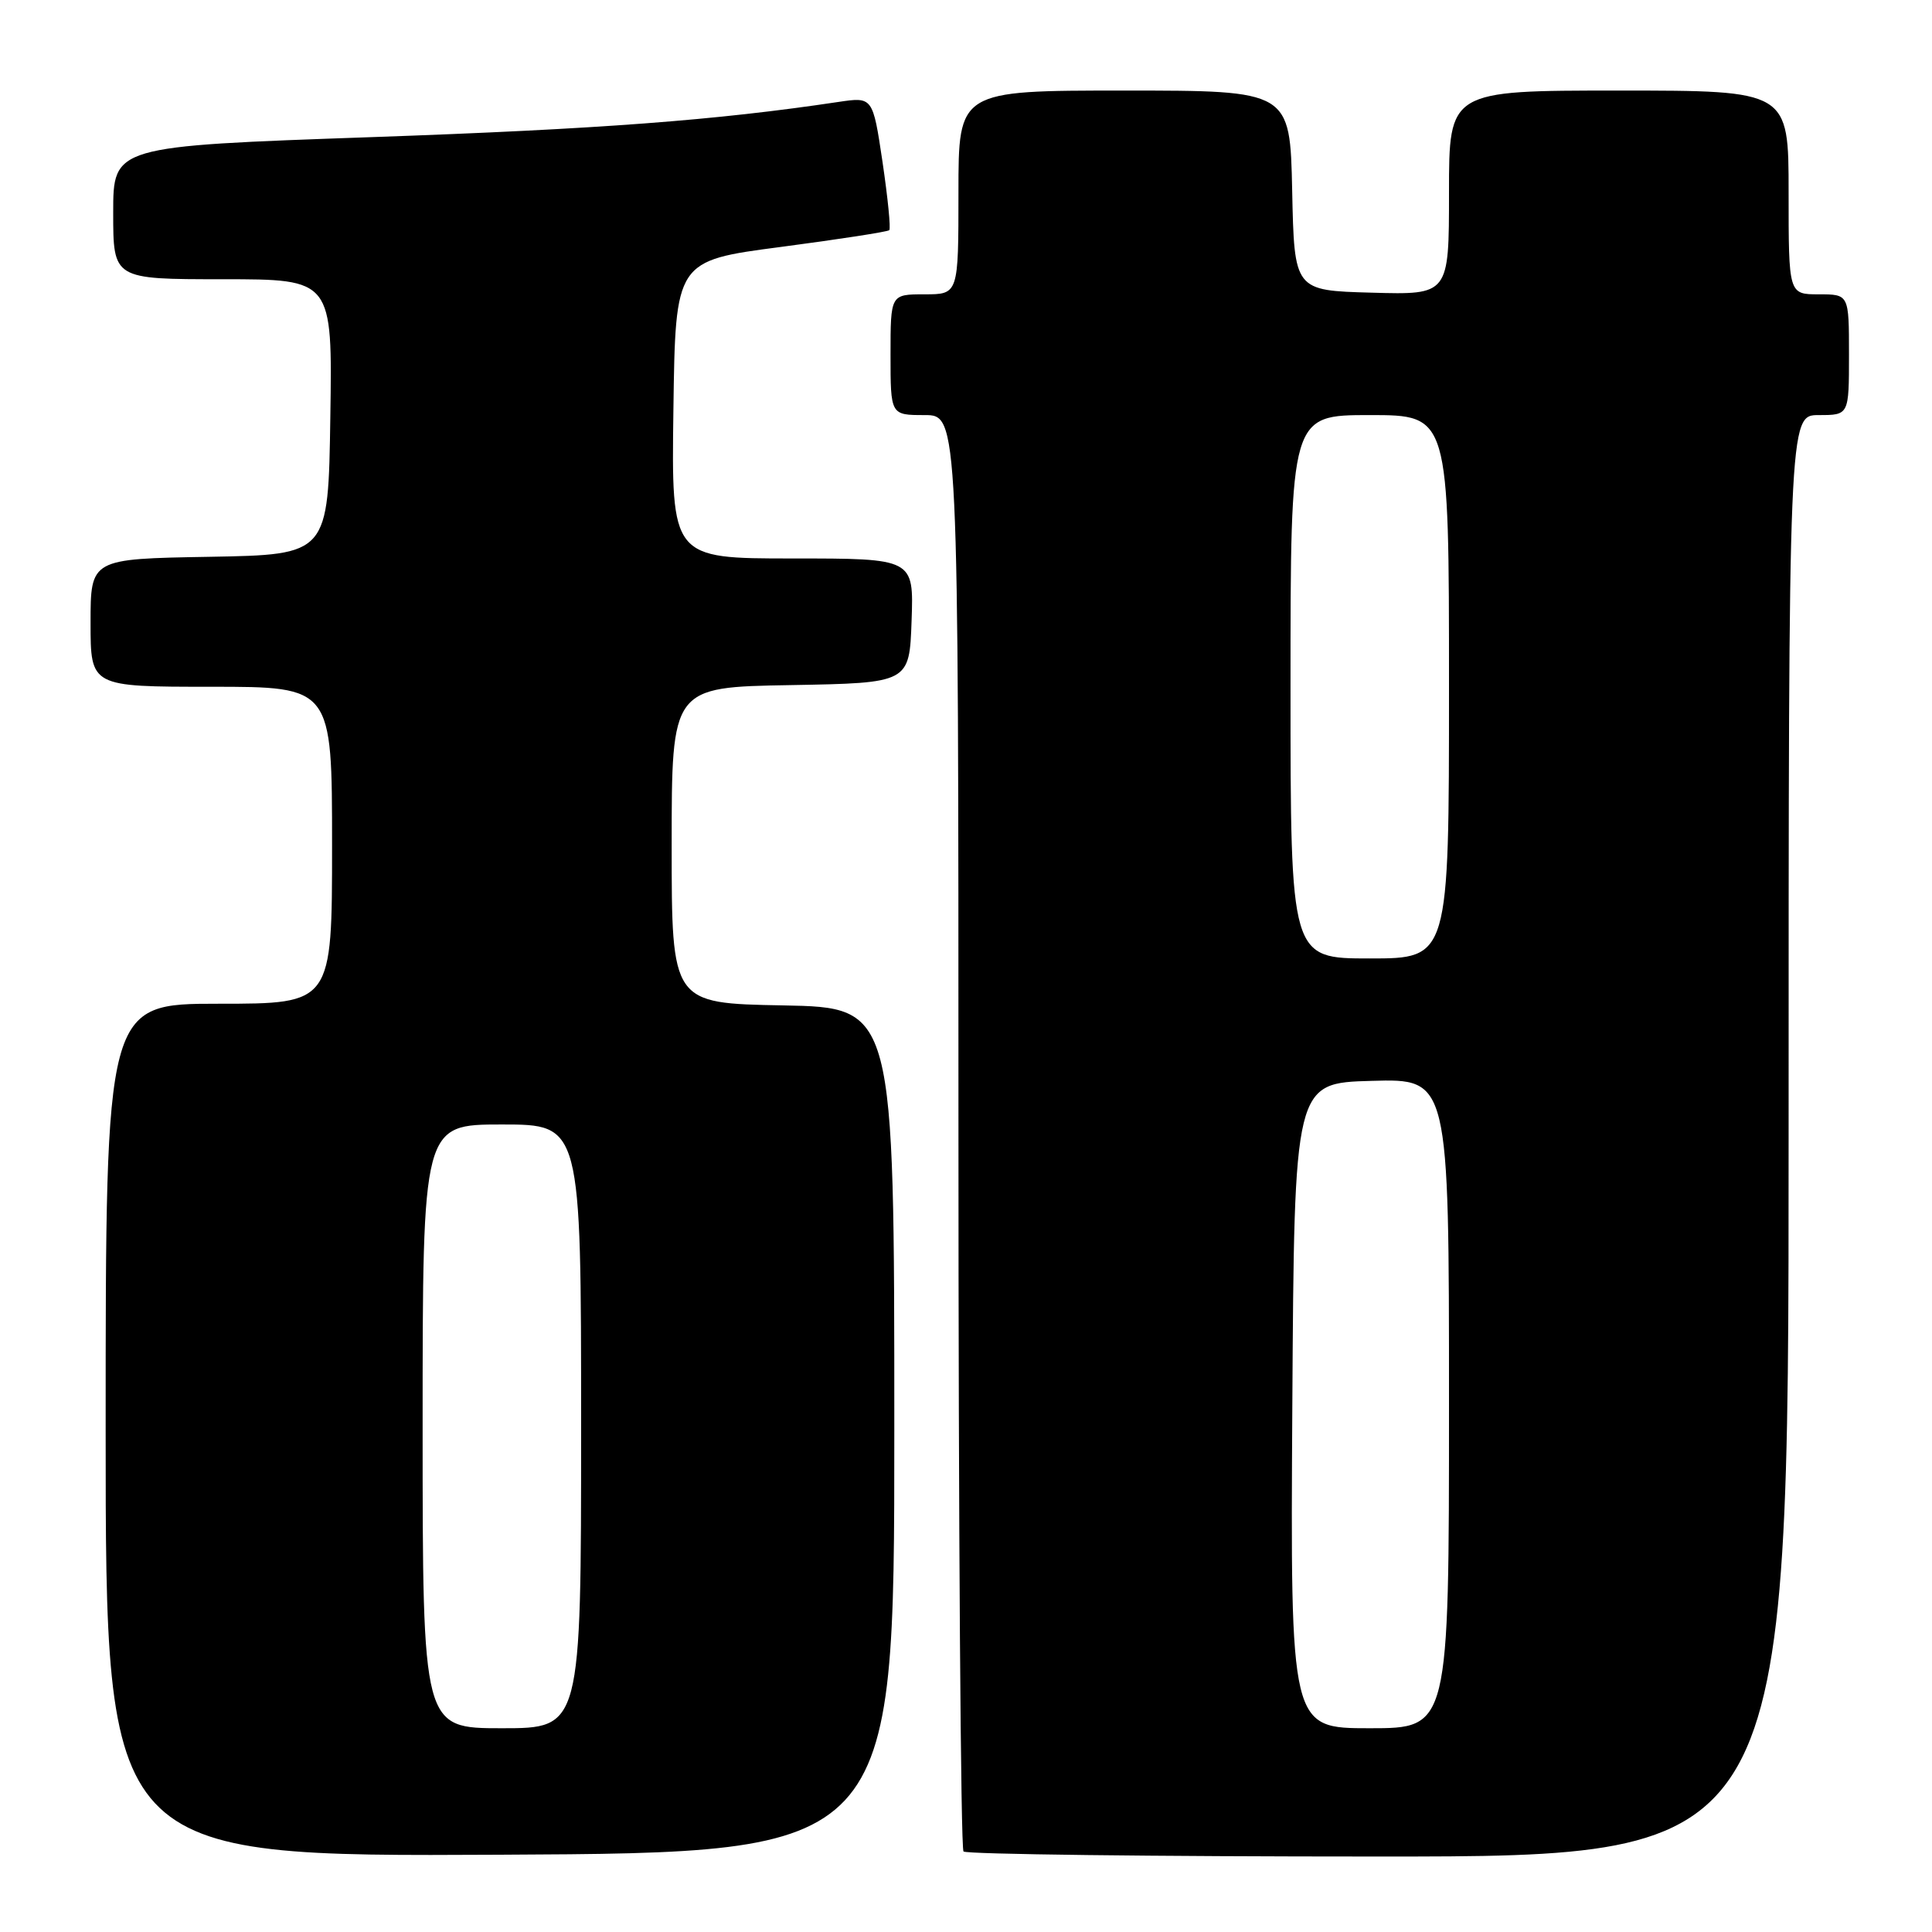<?xml version="1.0" encoding="UTF-8" standalone="no"?>
<!DOCTYPE svg PUBLIC "-//W3C//DTD SVG 1.1//EN" "http://www.w3.org/Graphics/SVG/1.1/DTD/svg11.dtd" >
<svg xmlns="http://www.w3.org/2000/svg" xmlns:xlink="http://www.w3.org/1999/xlink" version="1.1" viewBox="0 0 256 256">
 <g >
 <path fill="currentColor"
d=" M 118.50 189.50 C 118.50 133.50 118.50 133.50 103.75 133.22 C 89.00 132.95 89.00 132.95 89.00 112.00 C 89.00 91.05 89.00 91.05 104.75 90.78 C 120.50 90.50 120.50 90.50 120.79 82.25 C 121.08 74.00 121.08 74.00 105.02 74.00 C 88.96 74.00 88.96 74.00 89.23 54.28 C 89.50 34.55 89.50 34.55 103.47 32.72 C 111.16 31.71 117.62 30.71 117.83 30.50 C 118.05 30.28 117.64 26.22 116.94 21.47 C 115.65 12.83 115.65 12.83 111.08 13.51 C 94.87 15.94 79.44 17.11 49.25 18.17 C 15.00 19.37 15.00 19.37 15.00 28.18 C 15.00 37.00 15.00 37.00 29.52 37.00 C 44.05 37.00 44.05 37.00 43.77 55.25 C 43.50 73.50 43.50 73.50 27.75 73.78 C 12.00 74.05 12.00 74.05 12.00 82.53 C 12.00 91.00 12.00 91.00 28.00 91.00 C 44.00 91.00 44.00 91.00 44.00 112.00 C 44.00 133.00 44.00 133.00 29.00 133.00 C 14.00 133.00 14.00 133.00 14.00 189.51 C 14.00 246.02 14.00 246.02 66.25 245.76 C 118.50 245.50 118.50 245.50 118.50 189.50 Z  M 237.00 150.50 C 237.00 55.00 237.00 55.00 241.00 55.00 C 245.00 55.00 245.00 55.00 245.00 47.00 C 245.00 39.00 245.00 39.00 241.00 39.00 C 237.00 39.00 237.00 39.00 237.00 25.50 C 237.00 12.00 237.00 12.00 214.50 12.00 C 192.00 12.00 192.00 12.00 192.00 25.53 C 192.00 39.07 192.00 39.07 181.75 38.78 C 171.50 38.50 171.50 38.50 171.22 25.25 C 170.94 12.00 170.94 12.00 148.97 12.00 C 127.00 12.00 127.00 12.00 127.00 25.50 C 127.00 39.00 127.00 39.00 122.50 39.00 C 118.00 39.00 118.00 39.00 118.00 47.00 C 118.00 55.00 118.00 55.00 122.50 55.00 C 127.00 55.00 127.00 55.00 127.00 149.83 C 127.00 201.99 127.30 244.97 127.67 245.33 C 128.03 245.70 152.78 246.00 182.67 246.00 C 237.00 246.00 237.00 246.00 237.00 150.50 Z  M 56.00 189.00 C 56.00 149.00 56.00 149.00 66.50 149.00 C 77.00 149.00 77.00 149.00 77.00 189.00 C 77.00 229.00 77.00 229.00 66.50 229.00 C 56.00 229.00 56.00 229.00 56.00 189.00 Z  M 171.24 186.25 C 171.50 143.50 171.50 143.50 181.75 143.22 C 192.00 142.93 192.00 142.93 192.00 185.97 C 192.00 229.00 192.00 229.00 181.49 229.00 C 170.98 229.00 170.98 229.00 171.24 186.25 Z  M 171.00 91.00 C 171.00 55.00 171.00 55.00 181.50 55.00 C 192.00 55.00 192.00 55.00 192.00 91.00 C 192.00 127.00 192.00 127.00 181.50 127.00 C 171.00 127.00 171.00 127.00 171.00 91.00 Z "/>
</g>
</svg>